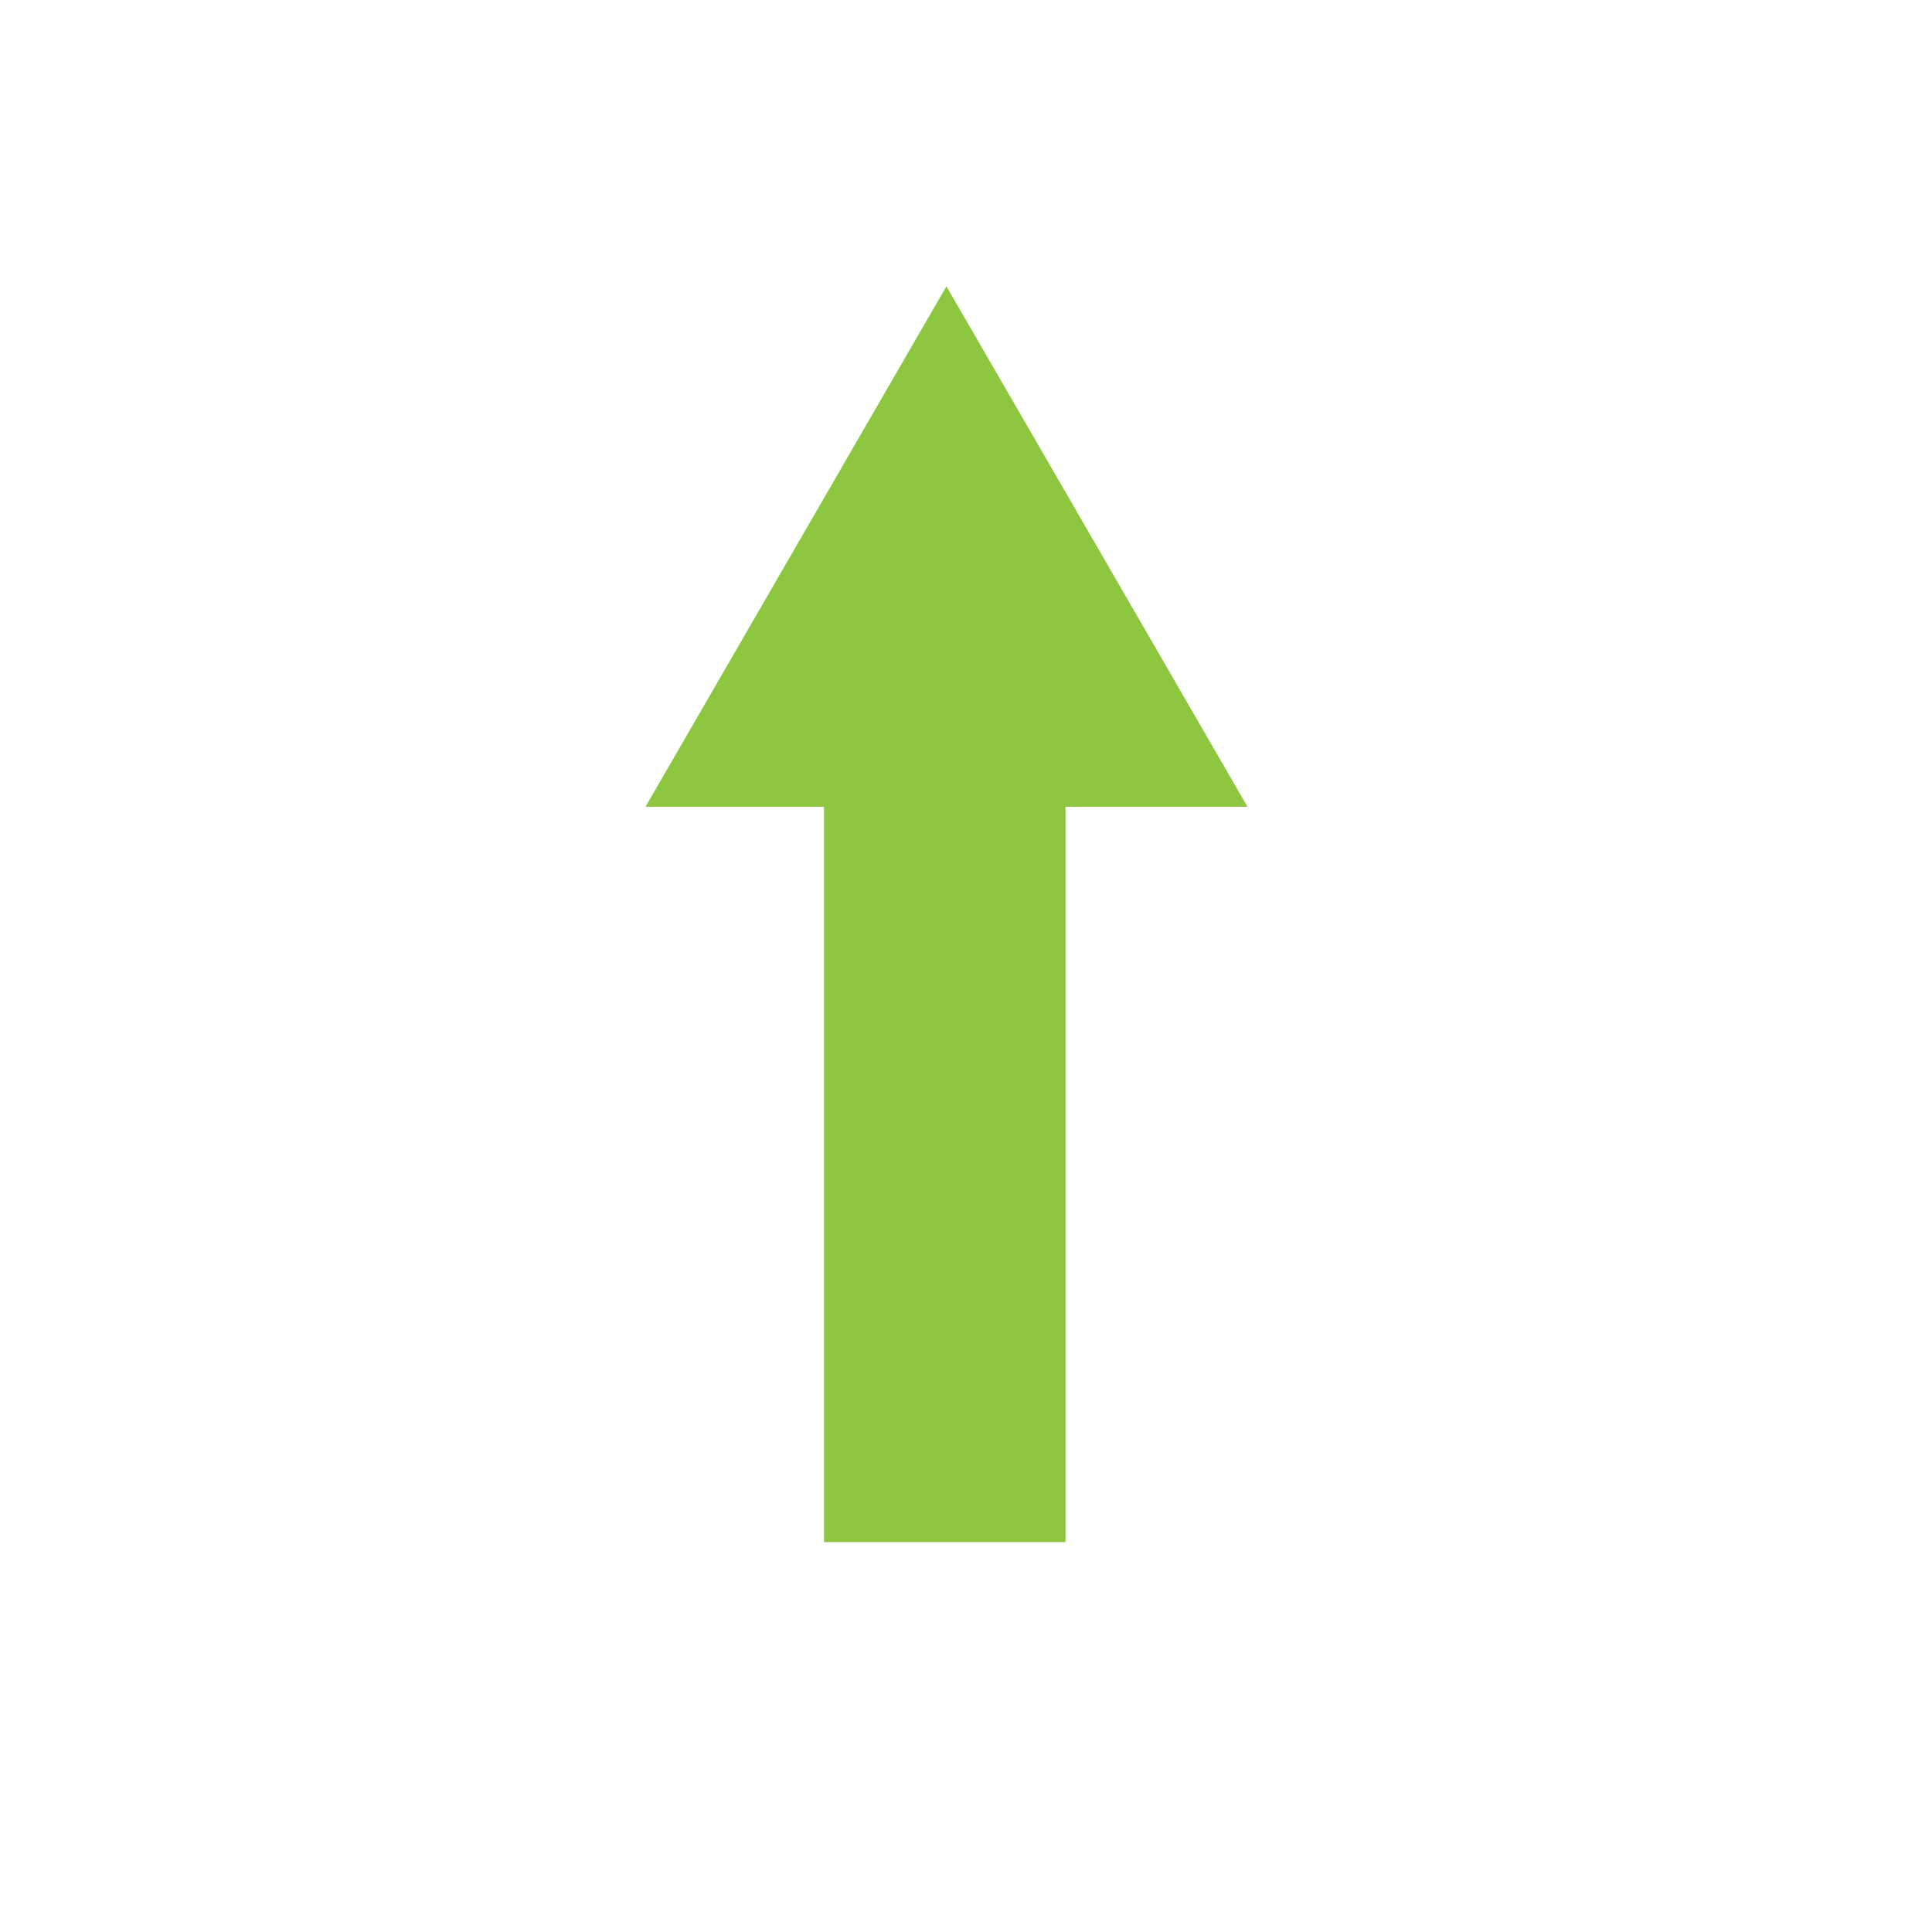 <?xml version="1.0" encoding="UTF-8" standalone="no"?>
<!-- Created with Inkscape (http://www.inkscape.org/) -->

<svg
   xmlns:dc="http://purl.org/dc/elements/1.1/"
   xmlns:cc="http://creativecommons.org/ns#"
   xmlns:rdf="http://www.w3.org/1999/02/22-rdf-syntax-ns#"
   xmlns:svg="http://www.w3.org/2000/svg"
   xmlns="http://www.w3.org/2000/svg"
   xmlns:sodipodi="http://sodipodi.sourceforge.net/DTD/sodipodi-0.dtd"
   xmlns:inkscape="http://www.inkscape.org/namespaces/inkscape"
   width="16px"
   height="16px"
   id="svg11085"
   version="1.1"
   inkscape:version="0.48.3.1 r9886"
   sodipodi:docname="arrow_down.svg">
  <defs
     id="defs11087" />
  <sodipodi:namedview
     id="base"
     pagecolor="#ffffff"
     bordercolor="#666666"
     borderopacity="1.0"
     inkscape:pageopacity="0.0"
     inkscape:pageshadow="2"
     inkscape:zoom="22.197802"
     inkscape:cx="8"
     inkscape:cy="8"
     inkscape:current-layer="layer1"
     showgrid="true"
     inkscape:grid-bbox="true"
     inkscape:document-units="px"
     inkscape:window-width="492"
     inkscape:window-height="411"
     inkscape:window-x="3273"
     inkscape:window-y="337"
     inkscape:window-maximized="0" />
  <g
     id="layer1"
     inkscape:label="Layer 1"
     inkscape:groupmode="layer">
    <g
       id="g11121"
       transform="matrix(1,0,0,-1,0,15.692)">
      <line
         y2="9.741"
         x2="7.824"
         stroke-miterlimit="3.864"
         y1="2.921"
         x1="7.824"
         id="line472"
         style="fill:none;stroke:#8dc63f;stroke-width:2;stroke-miterlimit:3.864" />
      <polygon
         transform="translate(-88.425,-422.639)"
         points="96.263,435.96 98.756,431.65 93.771,431.65 "
         id="polygon474"
         style="fill:#8dc63f" />
    </g>
  </g>
</svg>
